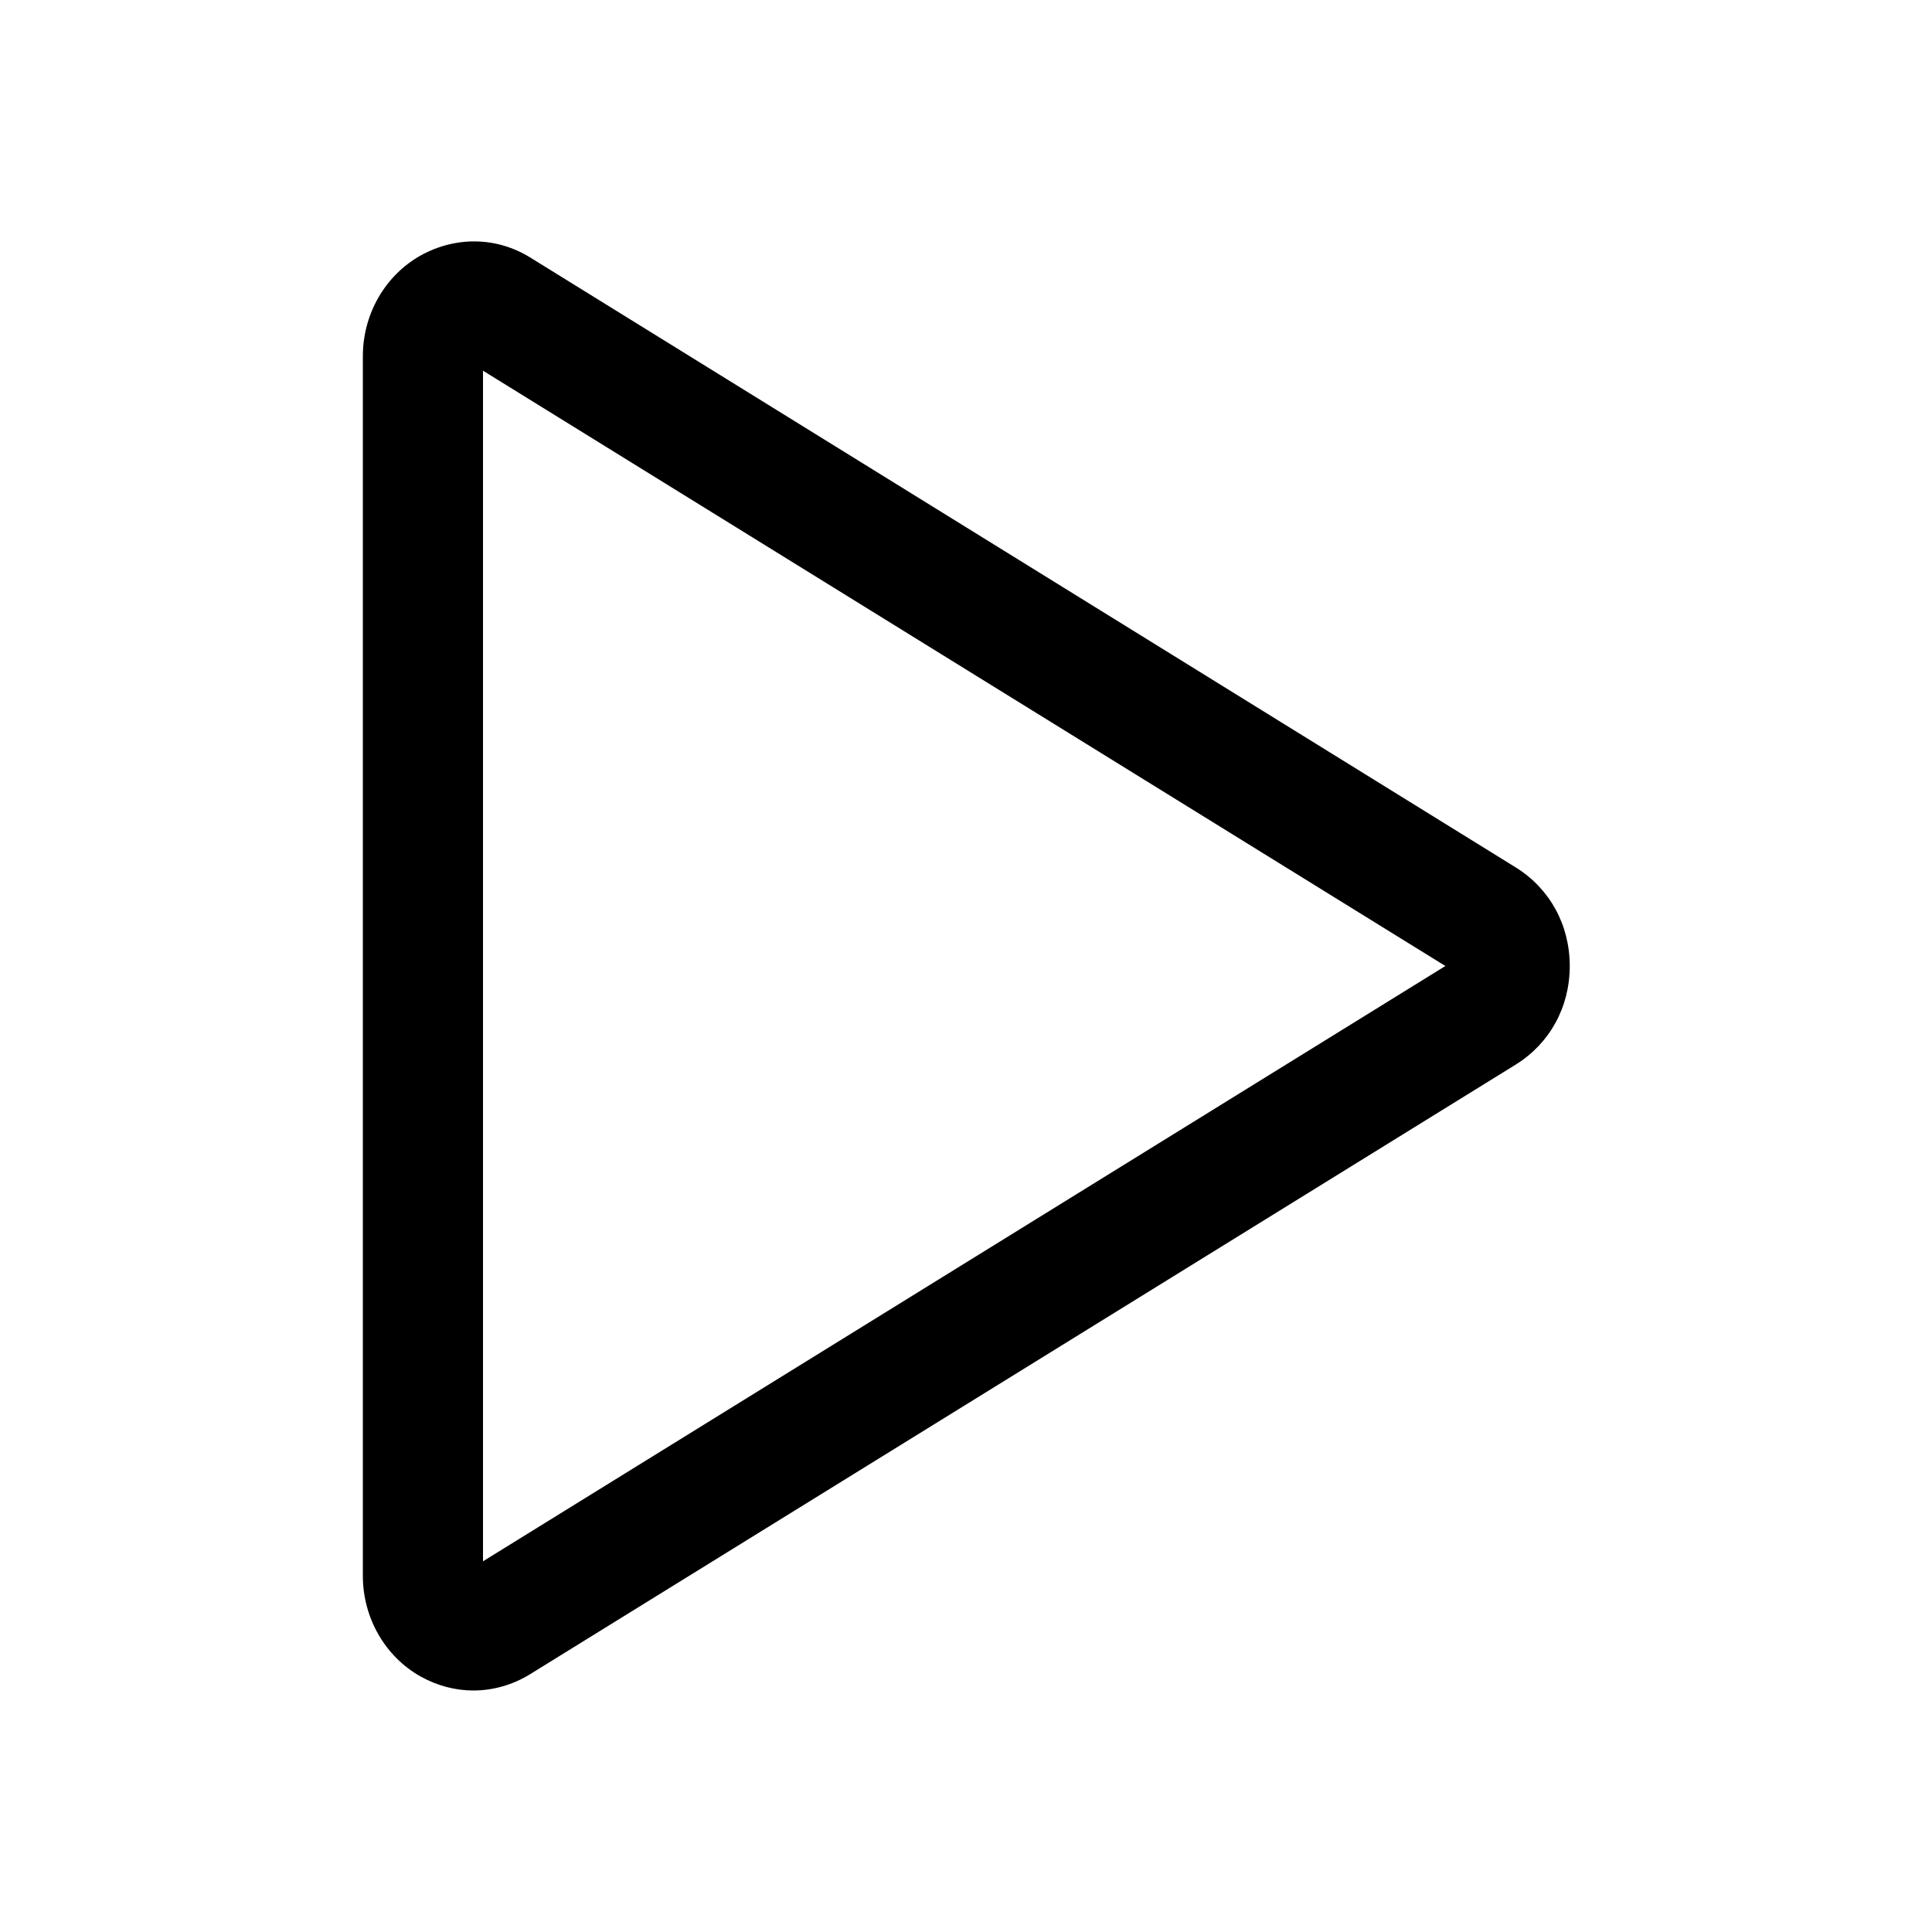 <svg viewBox="0 0 32 32" xmlns="http://www.w3.org/2000/svg">
<path d="M7.84 28C7.54 28 7.24 27.92 6.97 27.77C6.38 27.44 6.01 26.8 6.01 26.1V5.9C6.01 5.2 6.38 4.56 6.97 4.23C7.55 3.91 8.23 3.92 8.79 4.27L25.11 14.37C25.67 14.72 26 15.32 26 16C26 16.68 25.67 17.28 25.11 17.63L8.78 27.73C8.49 27.91 8.16 28 7.84 28ZM8 6.14V25.86L23.94 16L8 6.14Z"/>
</svg>